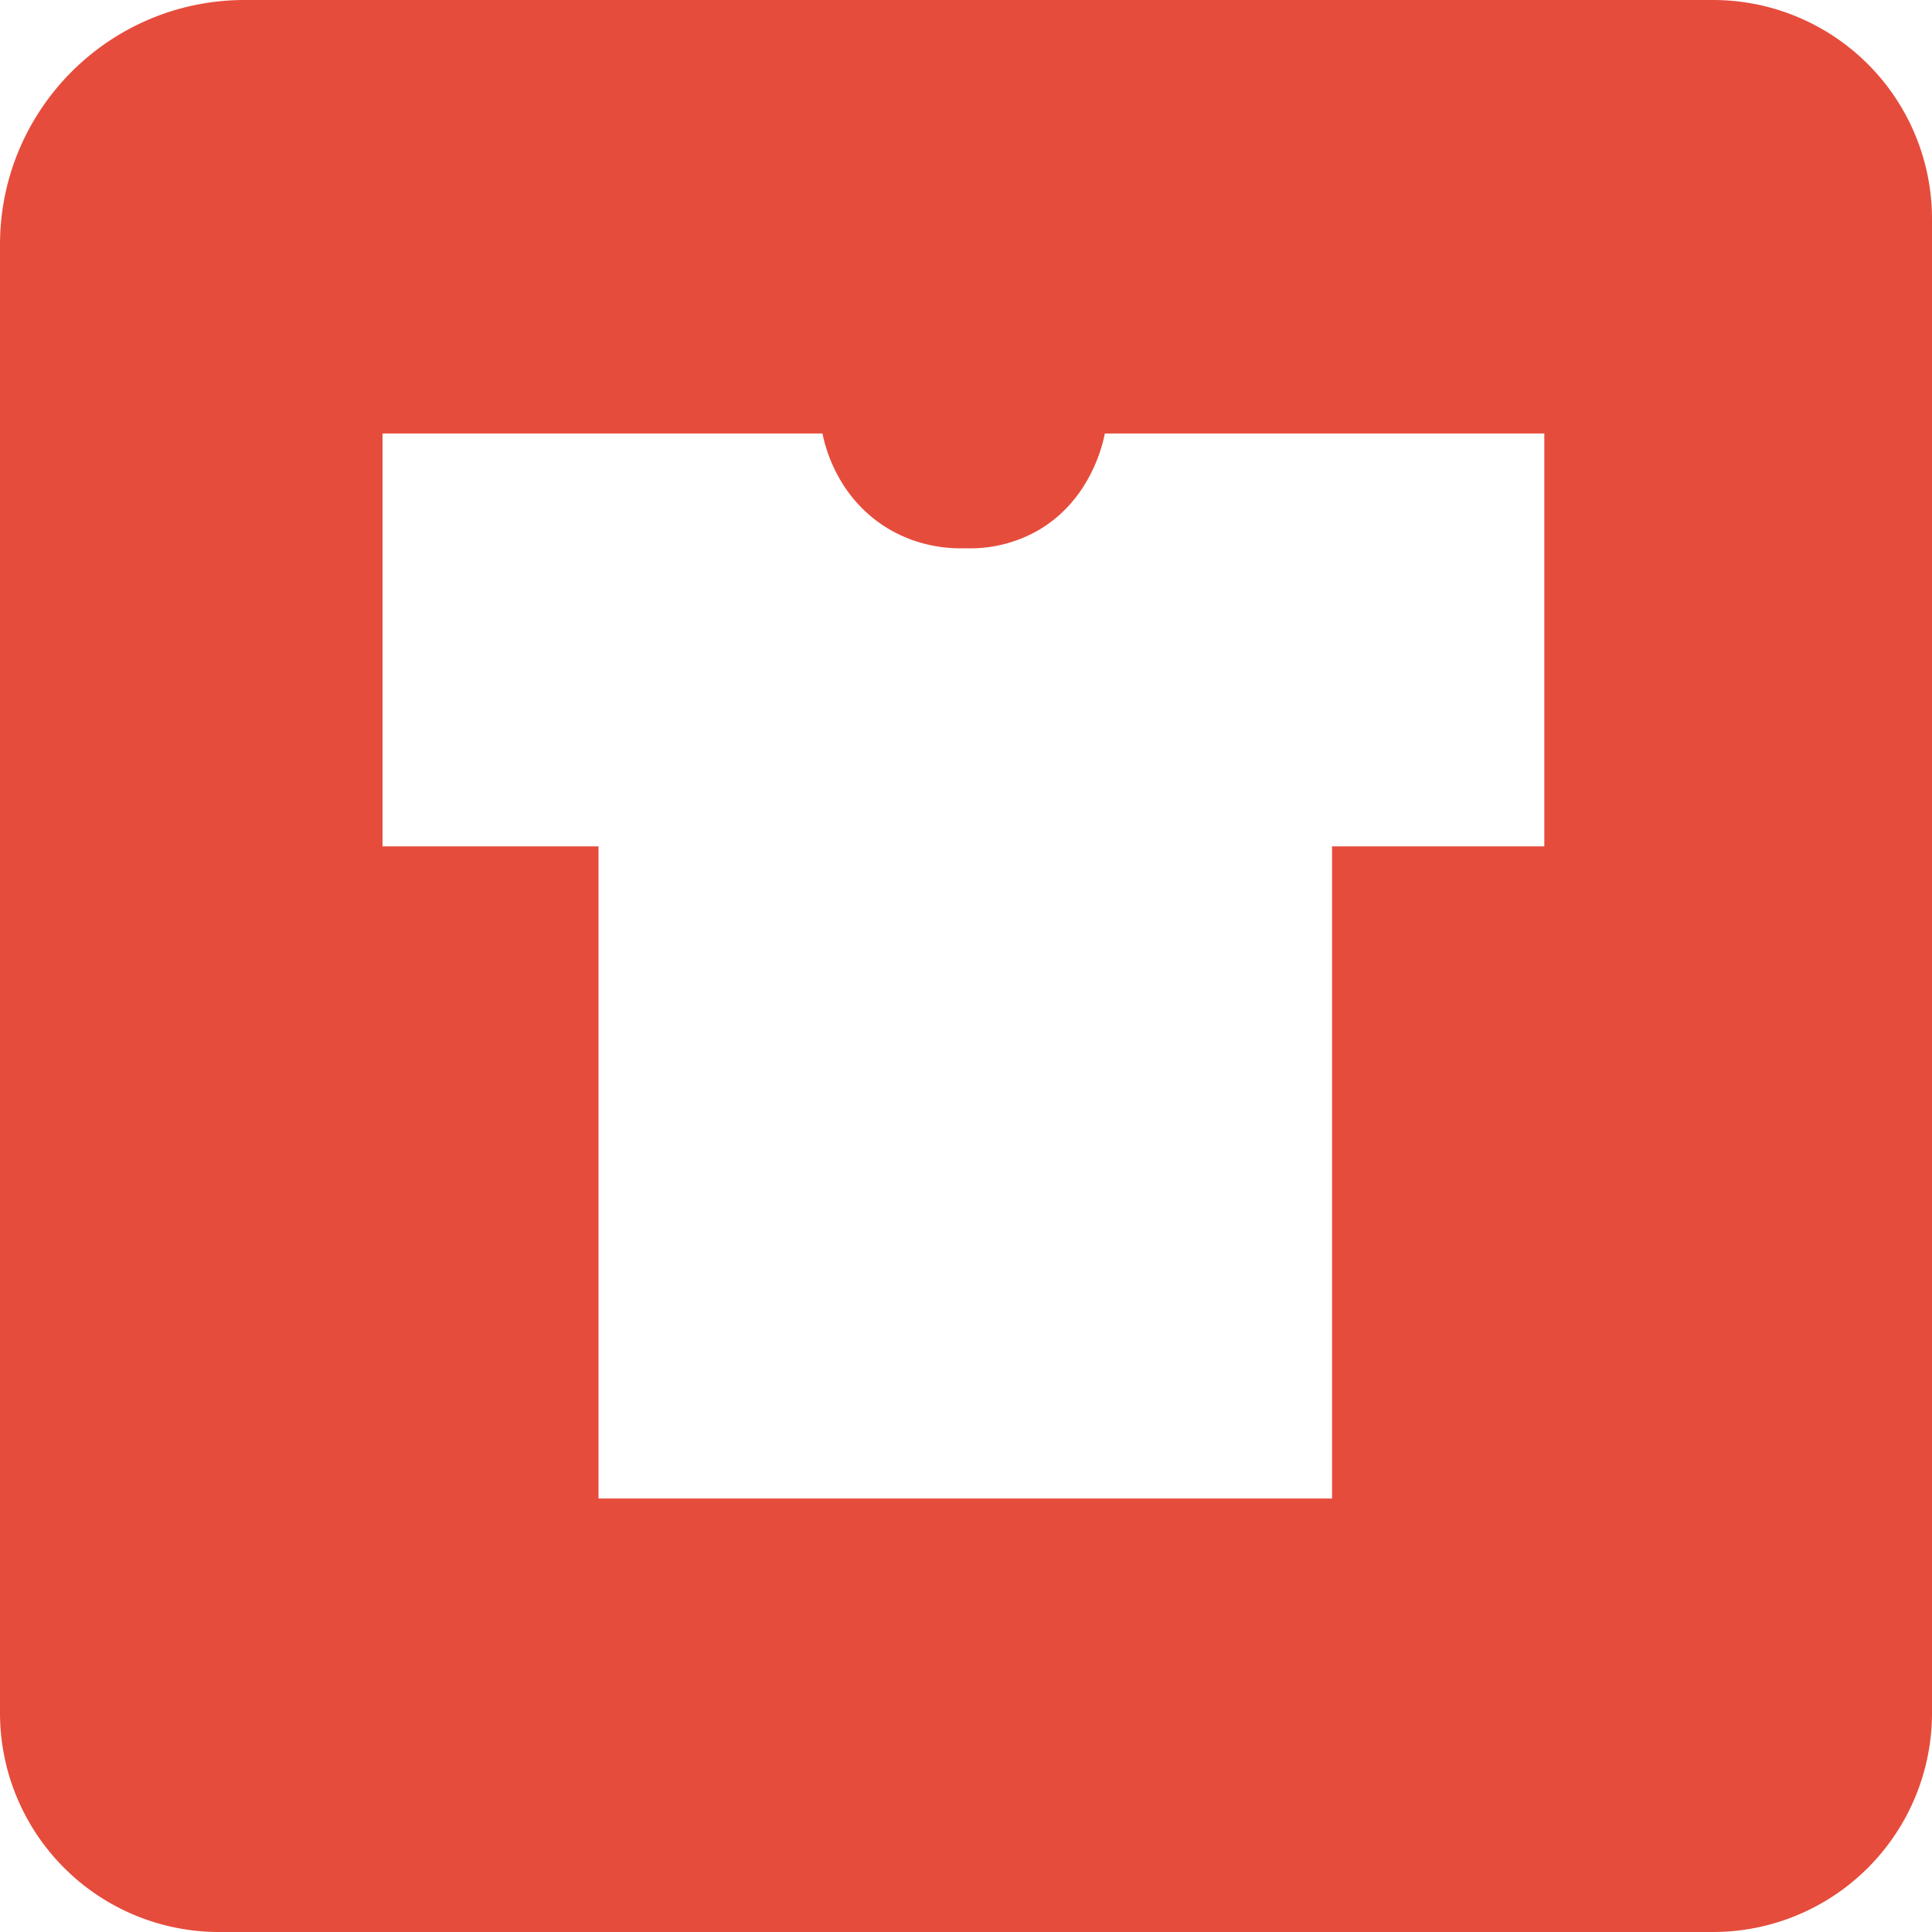 <svg xmlns="http://www.w3.org/2000/svg" viewBox="0 0 1500 1500"><defs><style>.a{fill:#e64c3c;}</style></defs><title>store</title><path class="a" d="M1330,0H190C85.07,0,0,85.07,0,190V1330a170,170,0,0,0,170,170H1330a170,170,0,0,0,170-170V170A170,170,0,0,0,1330,0ZM1199,657.13H1034.21v506.3H464.68V657.13H297V336.58H638.58c1.53,7.76,10.13,47.39,47.78,71.83C712.64,425.47,739,426,749.44,425.67A106.29,106.29,0,0,0,805.61,412c41.45-23.77,50.77-68.13,52.18-75.43H1199V657.13Z"/></svg>